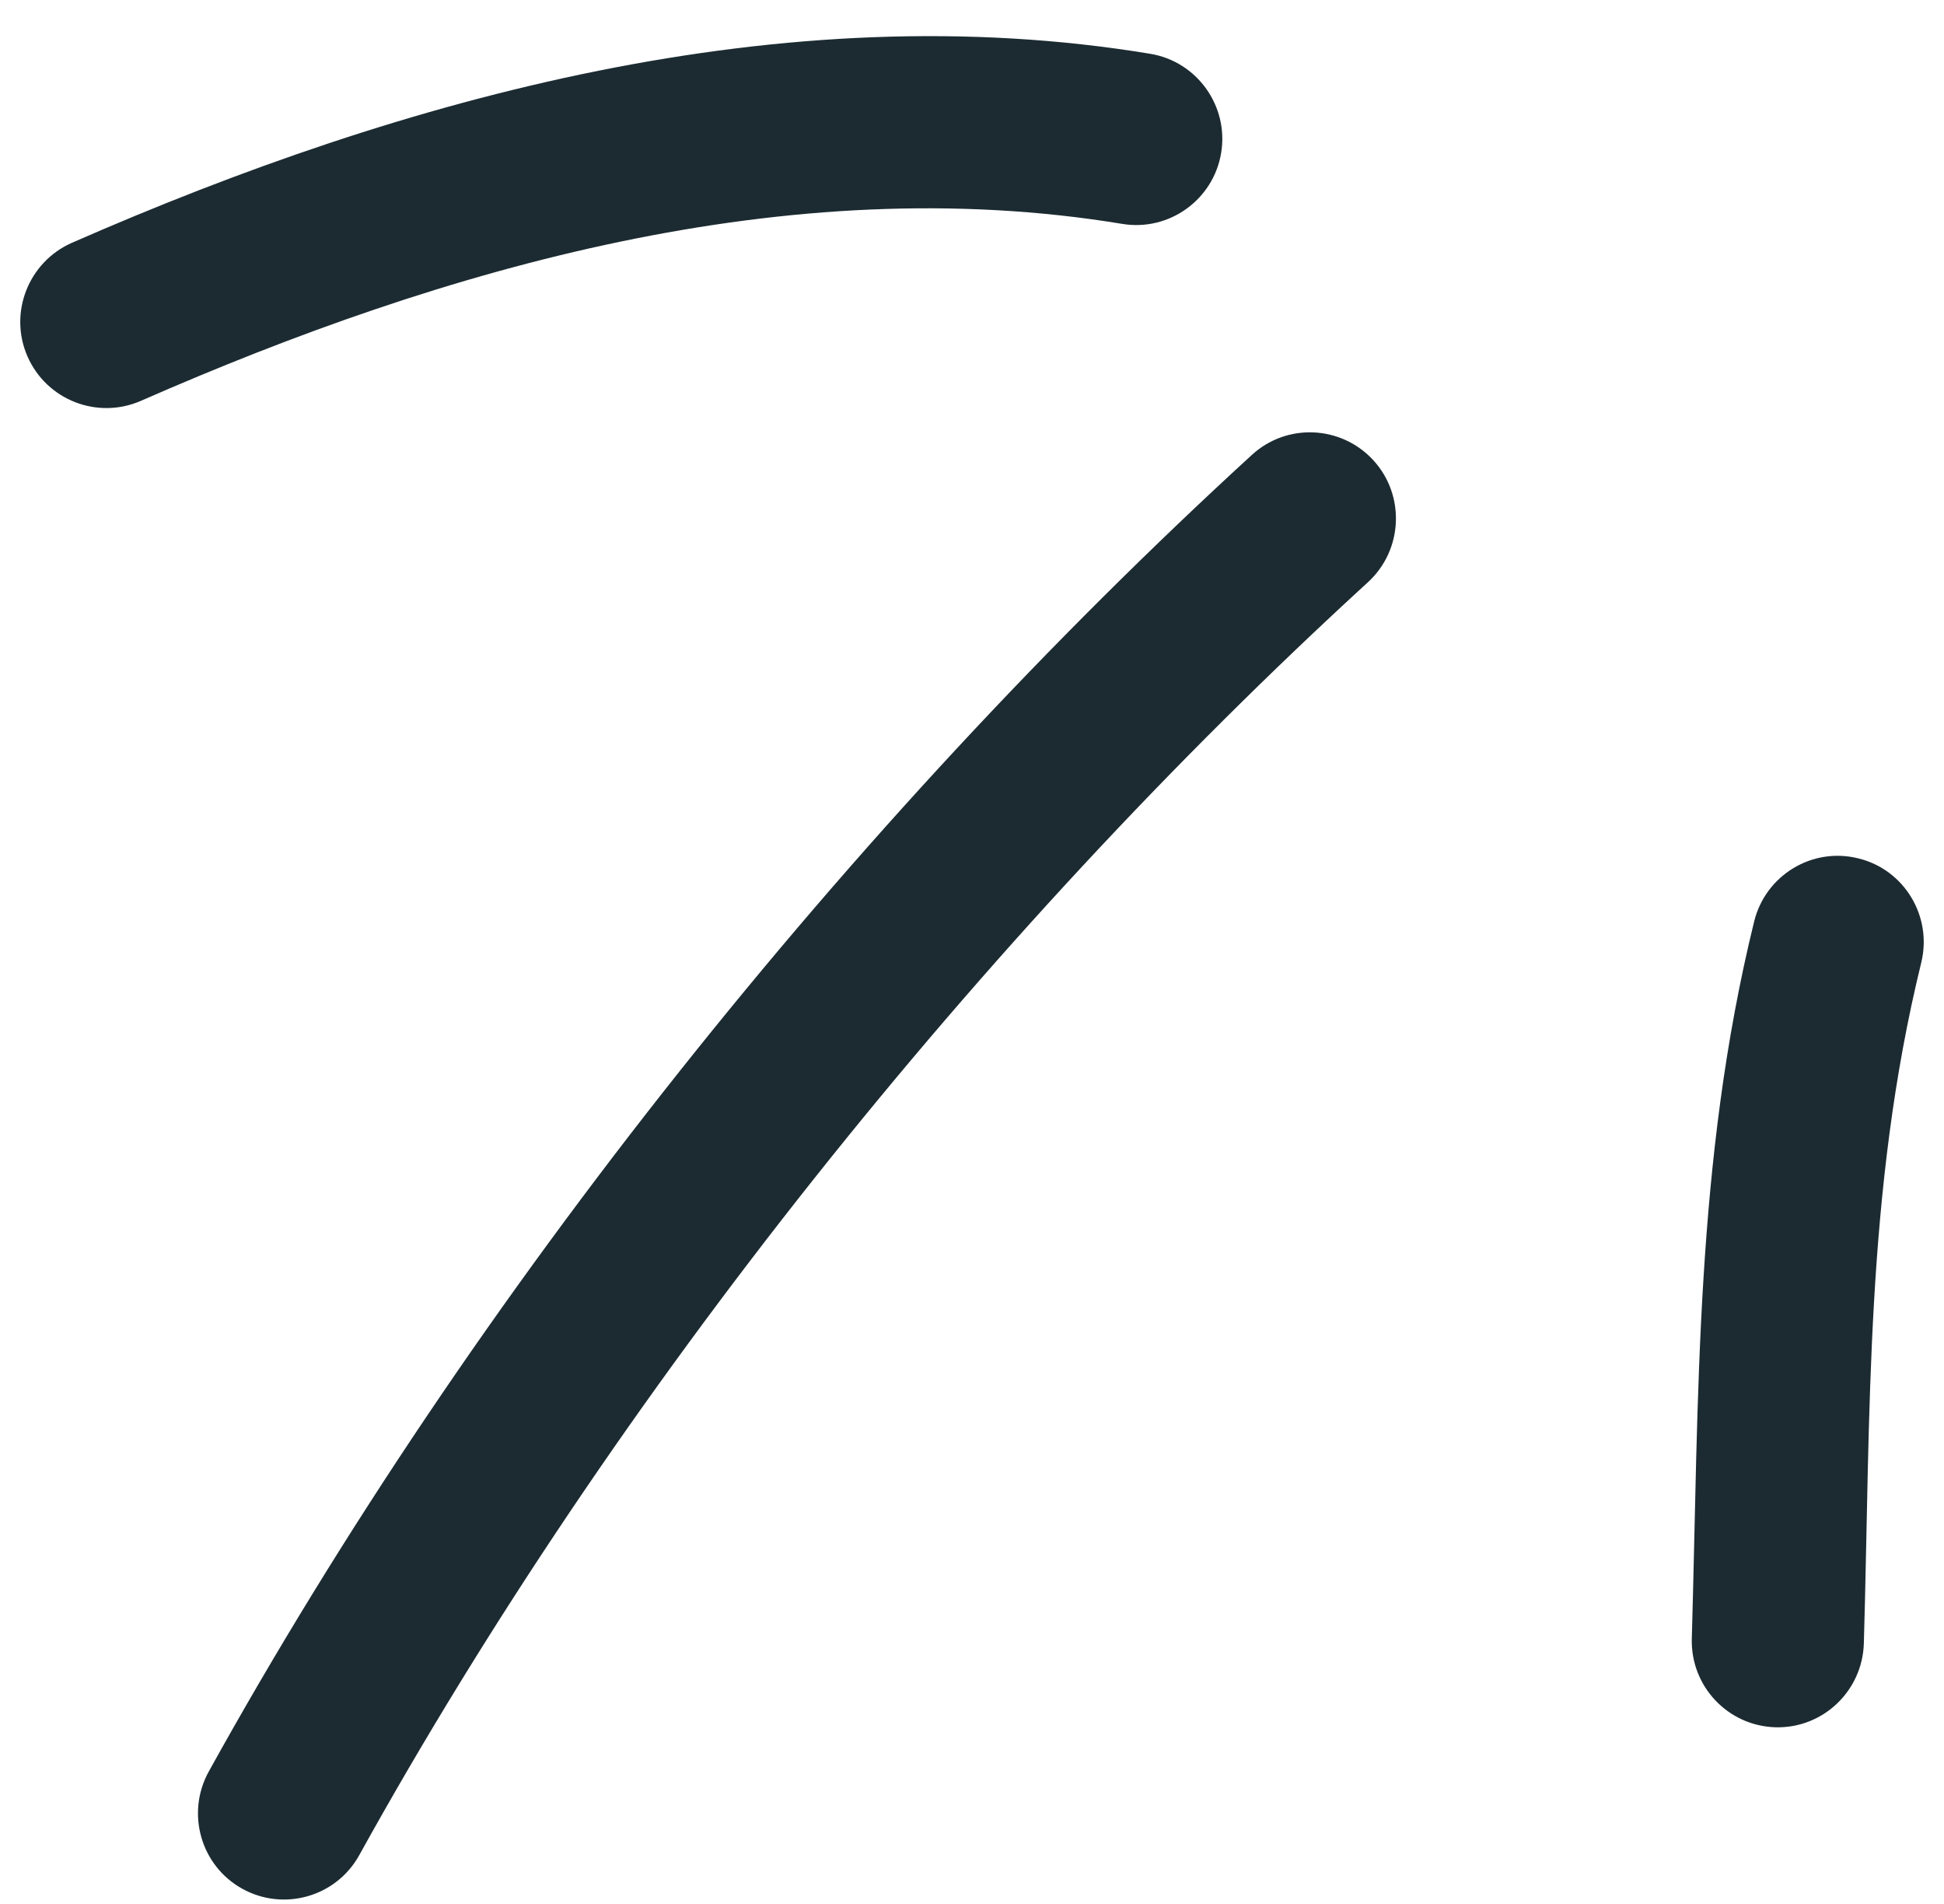 <svg width="48" height="47" viewBox="0 0 48 47" fill="none" xmlns="http://www.w3.org/2000/svg">
<path fill-rule="evenodd" clip-rule="evenodd" d="M43.312 22.749C41.852 28.694 41.948 34.418 41.773 40.447C41.739 41.625 42.662 42.603 43.834 42.639C45.007 42.674 45.986 41.745 46.021 40.568C46.187 34.85 46.053 29.41 47.438 23.764C47.718 22.622 47.021 21.465 45.882 21.189C44.744 20.905 43.592 21.607 43.312 22.749Z" fill="#1C2B32"/>
<path fill-rule="evenodd" clip-rule="evenodd" d="M30.91 11.23C21.007 20.295 11.677 31.956 5.155 43.731C4.586 44.76 4.957 46.058 5.982 46.625C7.008 47.193 8.302 46.824 8.871 45.795C15.178 34.411 24.201 23.132 33.777 14.372C34.642 13.578 34.703 12.23 33.912 11.364C33.12 10.499 31.776 10.435 30.91 11.23Z" fill="#1C2B32"/>
<path fill-rule="evenodd" clip-rule="evenodd" d="M28.401 1.328C19.344 -0.169 10.009 2.384 1.773 5.995C0.699 6.47 0.209 7.726 0.678 8.797C1.149 9.875 2.403 10.364 3.477 9.896C10.978 6.605 19.46 4.165 27.71 5.527C28.867 5.718 29.961 4.931 30.152 3.775C30.343 2.618 29.558 1.519 28.401 1.328Z" fill="#1C2B32"/>
</svg>

